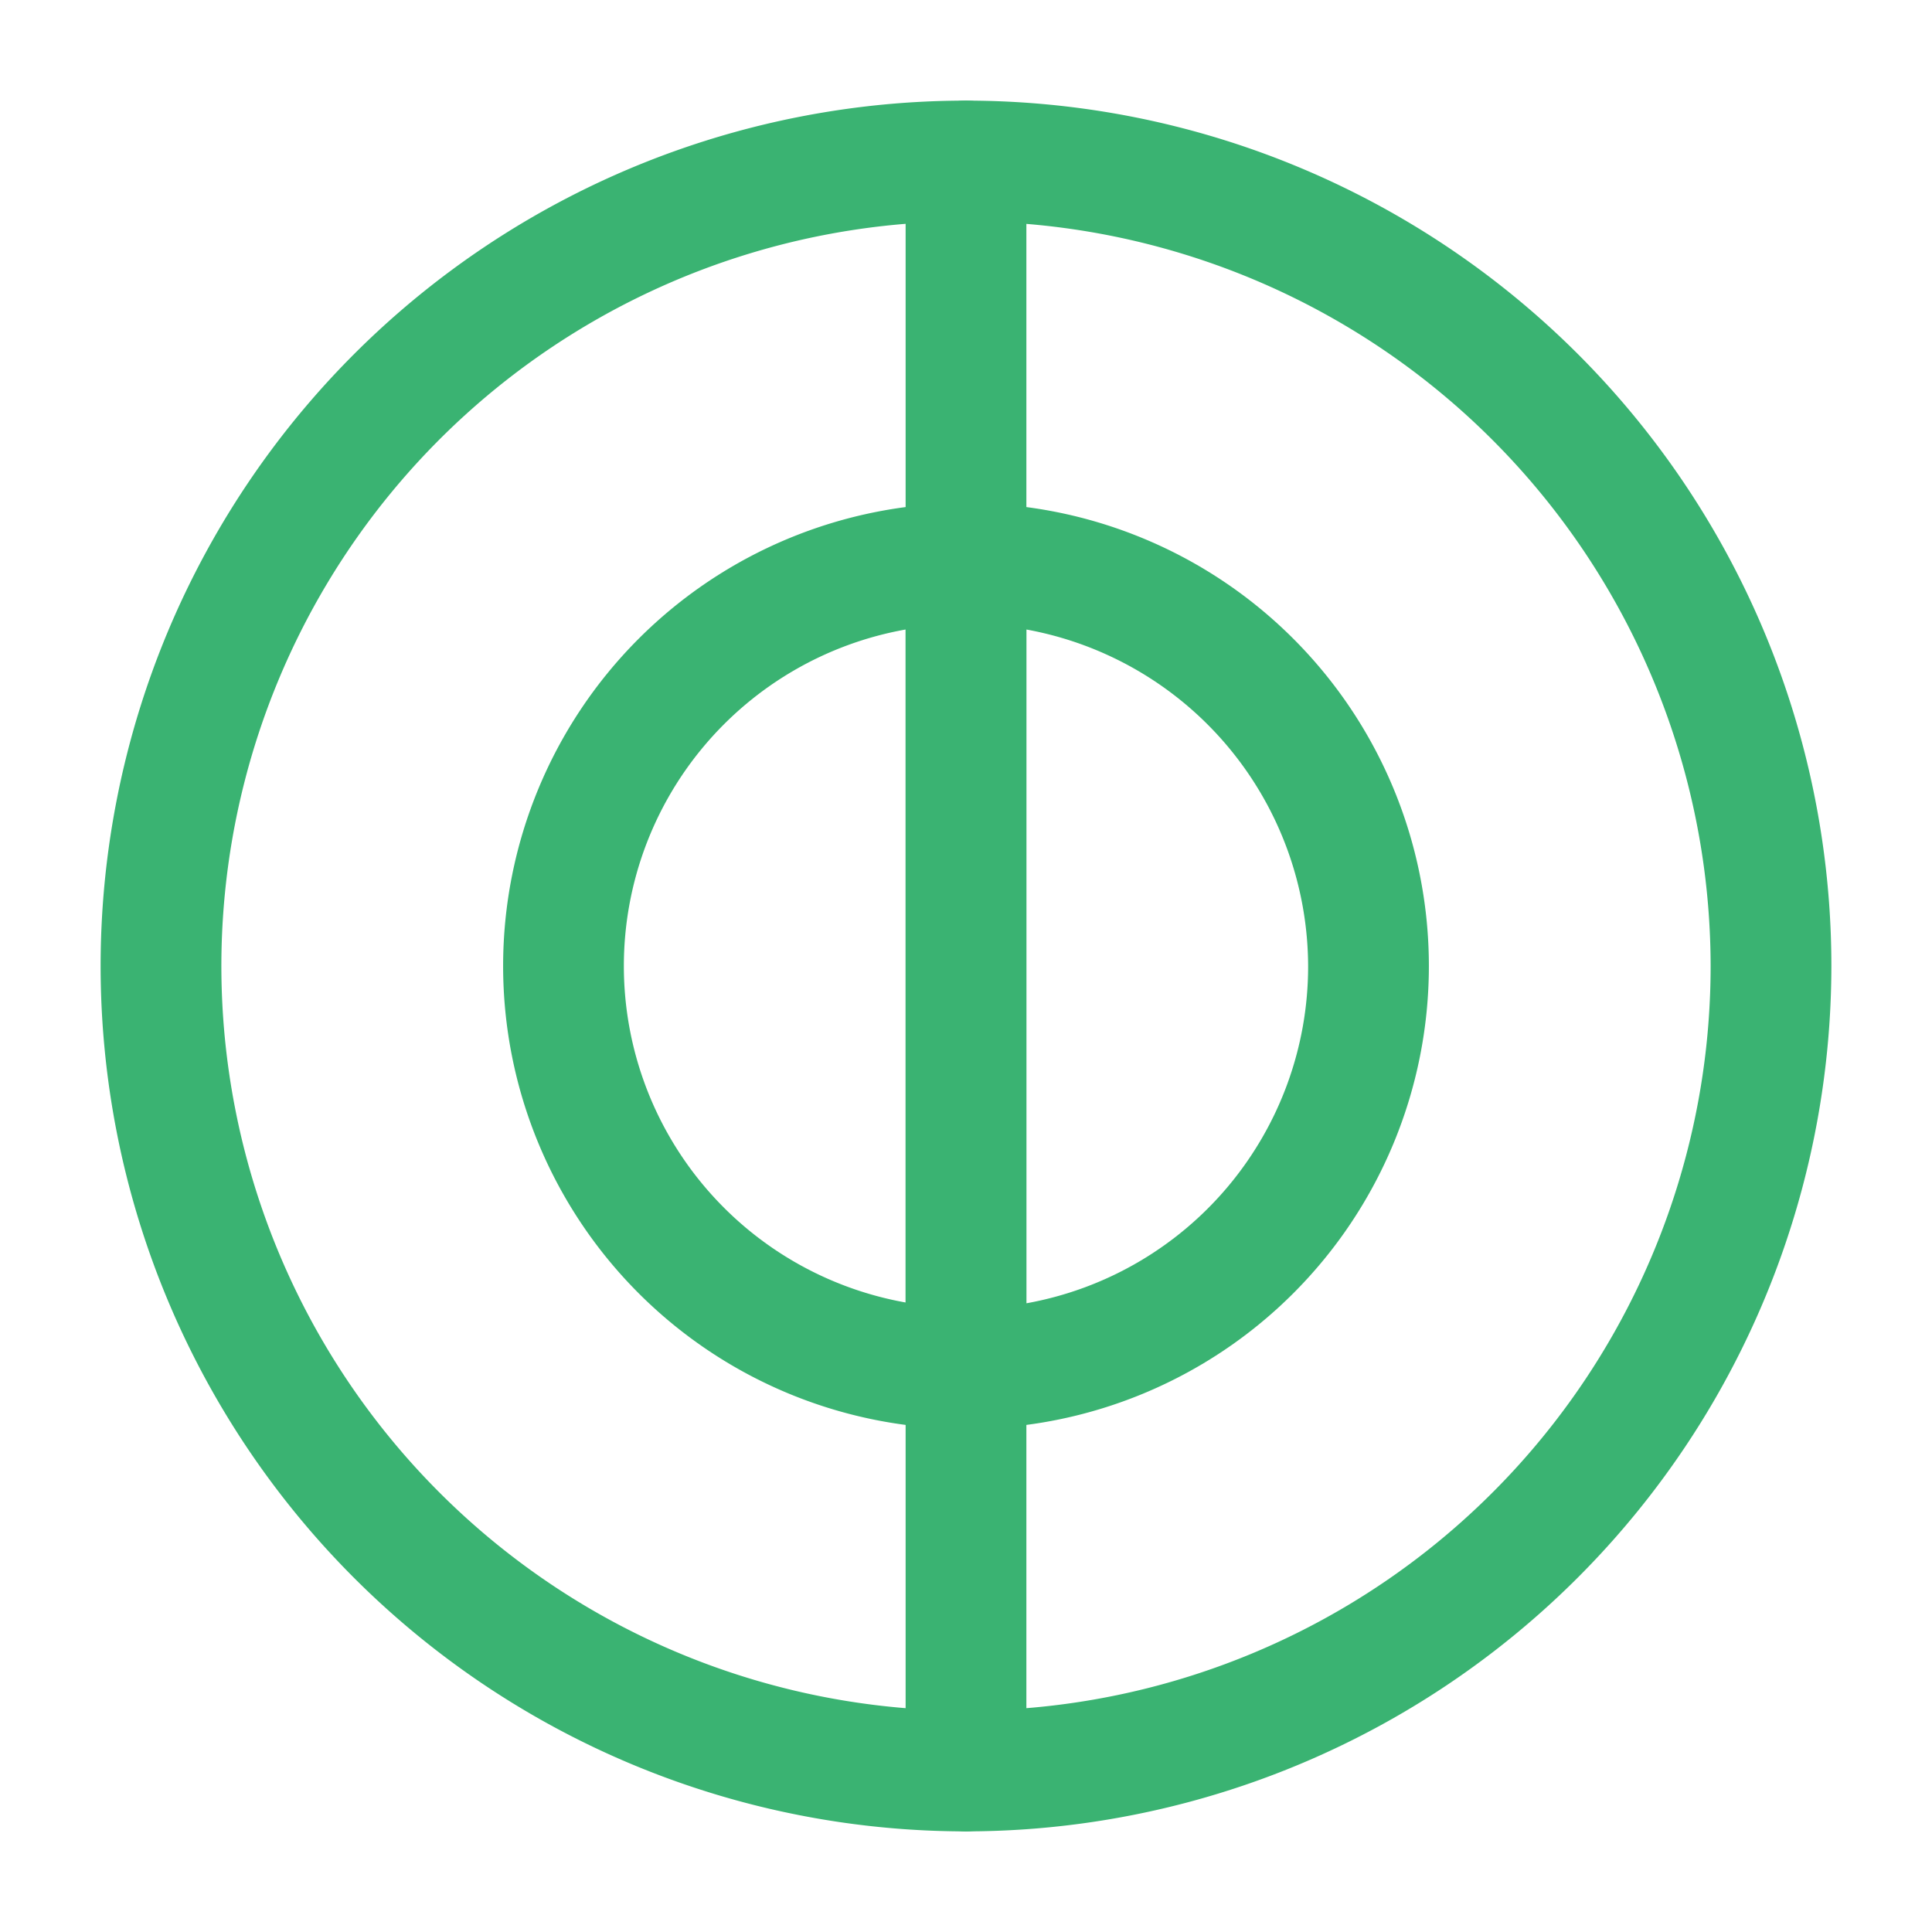 <svg xmlns="http://www.w3.org/2000/svg" width="24" height="24" viewBox="0 0 24 24">
  <g id="mask" transform="translate(-300 -444)">
    <path id="Vector" d="M10.75,21.5A10.75,10.75,0,1,1,21.5,10.75,10.759,10.759,0,0,1,10.75,21.5Zm0-20A9.25,9.25,0,1,0,20,10.75,9.261,9.261,0,0,0,10.75,1.5Z" transform="translate(301.25 445.25)" fill="#3ab372"/>
    <path id="Vector-2" data-name="Vector" d="M.75,11.5A.755.755,0,0,1,0,10.75V.75A.755.755,0,0,1,.75,0a5.75,5.75,0,0,1,0,11.5ZM1.5,1.57V9.94A4.252,4.252,0,0,0,5,5.76,4.263,4.263,0,0,0,1.5,1.57Z" transform="translate(311.25 450.25)" fill="#3ab372"/>
    <path id="Vector-3" data-name="Vector" d="M5.75,11.5A5.75,5.75,0,0,1,5.75,0,.755.755,0,0,1,6.5.75v10A.755.755,0,0,1,5.75,11.5ZM5,1.57A4.246,4.246,0,0,0,5,9.93Z" transform="translate(306.25 450.25)" fill="#3ab372"/>
    <path id="Vector-4" data-name="Vector" d="M.75,6.5A.755.755,0,0,1,0,5.75v-5A.755.755,0,0,1,.75,0,.755.755,0,0,1,1.5.75v5A.755.755,0,0,1,.75,6.5Z" transform="translate(311.25 460.25)" fill="#3ab372"/>
    <path id="Vector-5" data-name="Vector" d="M.75,6.5A.755.755,0,0,1,0,5.75v-5A.755.755,0,0,1,.75,0,.755.755,0,0,1,1.5.75v5A.755.755,0,0,1,.75,6.5Z" transform="translate(311.25 445.25)" fill="#3ab372"/>
    <path id="Vector-6" data-name="Vector" d="M0,0H24V24H0Z" transform="translate(300 444)" fill="none" opacity="0"/>
  </g>
</svg>
